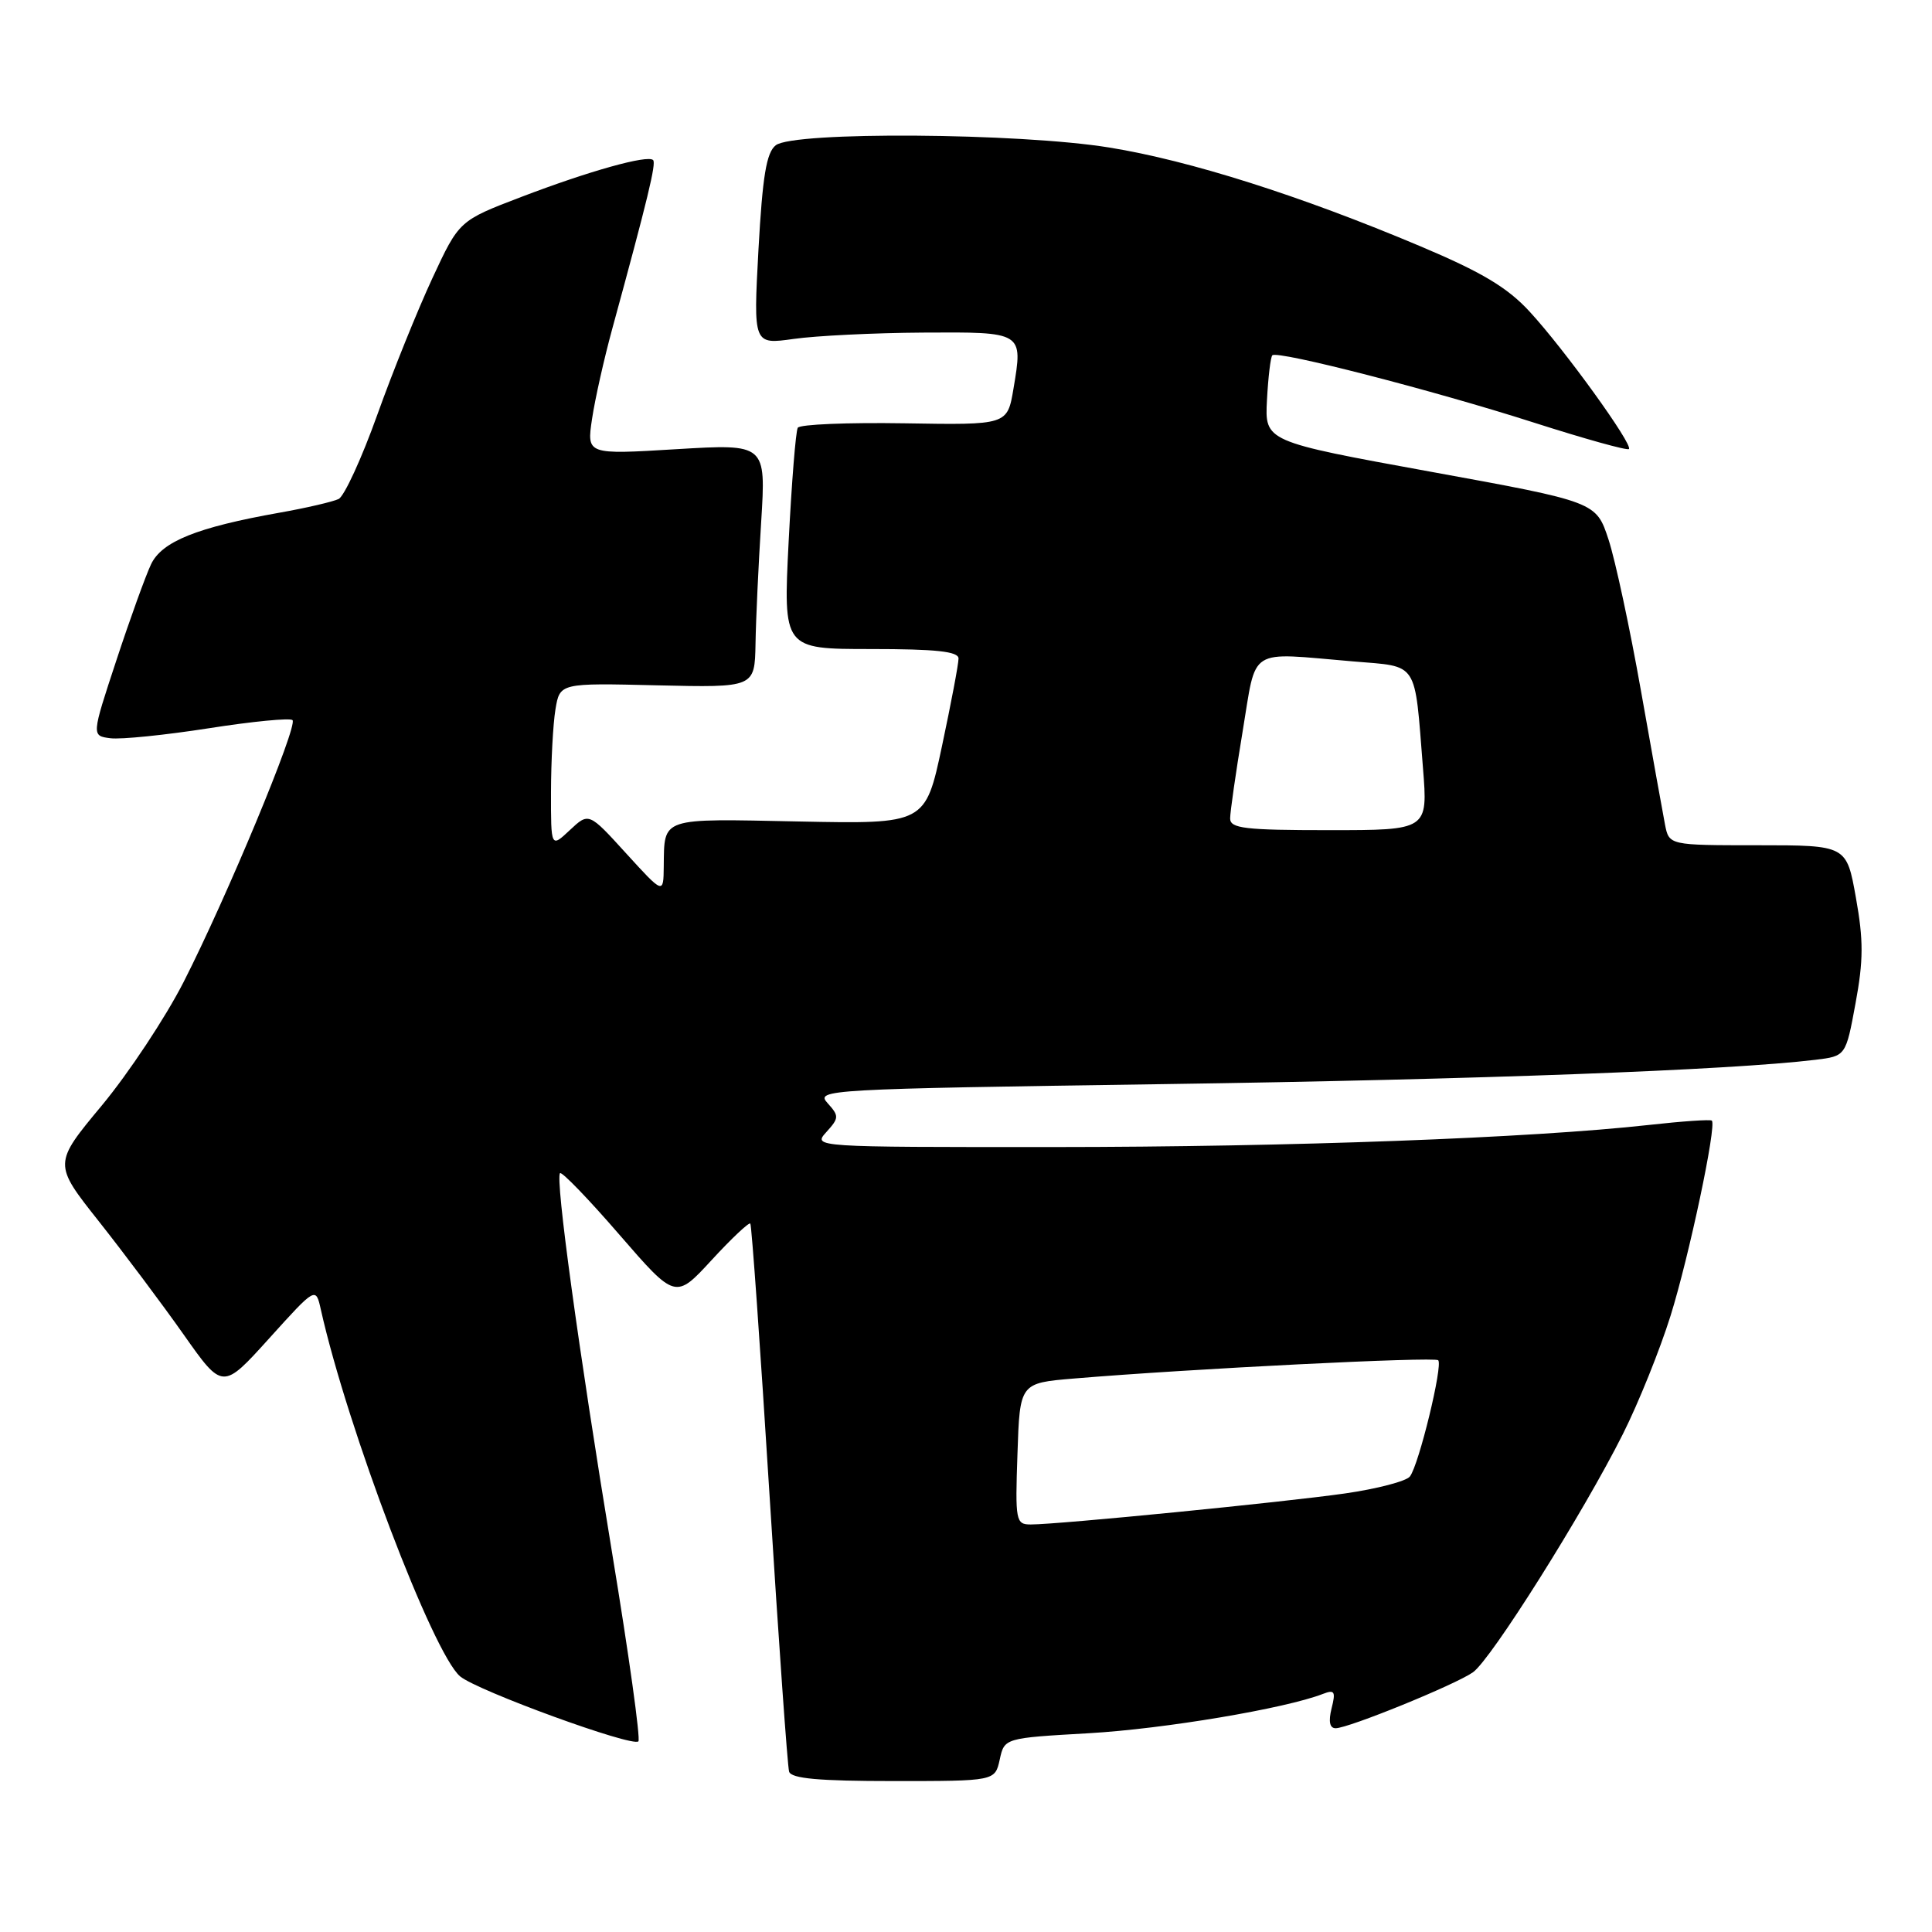 <?xml version="1.0" encoding="UTF-8" standalone="no"?>
<!DOCTYPE svg PUBLIC "-//W3C//DTD SVG 1.1//EN" "http://www.w3.org/Graphics/SVG/1.1/DTD/svg11.dtd" >
<svg xmlns="http://www.w3.org/2000/svg" xmlns:xlink="http://www.w3.org/1999/xlink" version="1.1" viewBox="0 0 256 256">
 <g >
 <path fill="currentColor"
d=" M 132.47 233.15 C 133.09 230.30 133.09 230.30 144.30 229.66 C 154.24 229.09 170.31 226.39 175.30 224.45 C 176.84 223.85 177.01 224.13 176.44 226.37 C 176.01 228.11 176.19 229.00 176.98 229.00 C 178.68 229.00 192.80 223.25 195.17 221.59 C 197.56 219.92 209.79 200.49 215.05 190.00 C 217.12 185.88 219.95 178.84 221.35 174.37 C 223.82 166.47 227.48 149.15 226.83 148.49 C 226.65 148.31 222.90 148.57 218.50 149.06 C 202.84 150.80 171.03 151.98 139.60 151.99 C 107.75 152.00 107.69 152.00 109.50 150.00 C 111.19 148.13 111.20 147.88 109.65 146.16 C 108.03 144.38 109.42 144.30 154.24 143.65 C 195.74 143.05 229.25 141.80 240.54 140.43 C 244.58 139.94 244.58 139.94 245.87 132.93 C 246.92 127.28 246.93 124.58 245.92 118.96 C 244.68 112.00 244.68 112.00 232.92 112.00 C 221.16 112.00 221.16 112.00 220.62 109.25 C 220.33 107.74 218.89 99.75 217.43 91.50 C 215.97 83.25 214.04 74.25 213.14 71.50 C 211.50 66.50 211.50 66.50 189.54 62.50 C 167.59 58.50 167.59 58.50 167.88 53.00 C 168.04 49.98 168.36 47.31 168.59 47.08 C 169.26 46.41 189.87 51.71 203.23 55.99 C 209.94 58.14 215.61 59.72 215.84 59.50 C 216.41 58.92 207.31 46.31 202.71 41.32 C 199.76 38.10 196.38 36.08 188.18 32.62 C 172.32 25.93 157.68 21.28 147.00 19.55 C 135.01 17.60 105.14 17.40 102.79 19.25 C 101.55 20.22 101.04 23.34 100.50 33.08 C 99.82 45.66 99.82 45.66 105.16 44.91 C 108.10 44.49 115.80 44.11 122.28 44.07 C 135.62 43.99 135.56 43.95 134.29 51.51 C 133.48 56.32 133.48 56.32 119.84 56.09 C 112.34 55.97 105.98 56.23 105.71 56.68 C 105.44 57.13 104.90 63.91 104.50 71.75 C 103.78 86.00 103.78 86.00 115.39 86.00 C 124.01 86.00 127.00 86.32 127.01 87.25 C 127.02 87.94 126.03 93.16 124.82 98.85 C 122.62 109.19 122.62 109.19 105.82 108.85 C 87.36 108.47 88.04 108.24 87.95 114.83 C 87.91 118.50 87.91 118.50 82.96 113.07 C 78.02 107.64 78.02 107.64 75.51 109.99 C 73.00 112.35 73.00 112.35 73.01 104.92 C 73.02 100.84 73.28 95.92 73.60 94.00 C 74.18 90.50 74.18 90.50 87.09 90.81 C 100.00 91.11 100.00 91.11 100.11 85.31 C 100.16 82.11 100.50 74.84 100.86 69.15 C 101.50 58.81 101.50 58.81 89.62 59.52 C 77.74 60.24 77.74 60.24 78.45 55.50 C 78.84 52.89 80.04 47.55 81.11 43.63 C 85.85 26.29 86.97 21.64 86.54 21.21 C 85.82 20.49 78.09 22.65 69.06 26.10 C 60.84 29.24 60.84 29.24 57.29 36.87 C 55.34 41.07 52.05 49.21 49.99 54.97 C 47.93 60.73 45.62 65.75 44.87 66.12 C 44.12 66.48 40.58 67.31 37.00 67.94 C 26.10 69.88 21.44 71.75 20.01 74.78 C 19.30 76.28 17.23 82.00 15.42 87.50 C 12.12 97.50 12.12 97.50 14.63 97.82 C 16.02 98.00 21.88 97.40 27.66 96.50 C 33.45 95.59 38.44 95.11 38.76 95.42 C 39.50 96.16 30.02 118.96 24.34 130.10 C 21.93 134.83 17.05 142.19 13.51 146.46 C 7.06 154.21 7.06 154.21 13.11 161.85 C 16.44 166.06 21.49 172.80 24.33 176.83 C 29.50 184.17 29.50 184.17 35.67 177.34 C 41.84 170.51 41.84 170.51 42.51 173.51 C 46.04 189.29 57.37 219.10 60.97 222.13 C 63.26 224.04 83.80 231.53 84.59 230.74 C 84.89 230.44 83.33 219.24 81.12 205.85 C 76.66 178.79 73.55 156.11 74.21 155.45 C 74.45 155.22 77.99 158.88 82.07 163.60 C 89.50 172.17 89.50 172.17 94.30 166.96 C 96.93 164.10 99.24 161.93 99.42 162.13 C 99.60 162.33 100.74 178.47 101.96 198.00 C 103.18 217.53 104.35 234.06 104.56 234.75 C 104.84 235.67 108.50 236.00 118.39 236.00 C 131.84 236.00 131.84 236.00 132.47 233.15 Z  M 134.82 192.63 C 135.13 183.26 135.13 183.26 142.32 182.66 C 157.71 181.37 190.08 179.75 190.57 180.24 C 191.22 180.89 188.01 194.11 186.82 195.64 C 186.34 196.27 182.46 197.28 178.22 197.89 C 170.20 199.04 140.25 202.00 136.59 202.00 C 134.60 202.00 134.51 201.57 134.82 192.63 Z  M 163.00 108.45 C 163.00 107.60 163.74 102.43 164.65 96.95 C 166.55 85.56 165.15 86.45 179.30 87.64 C 188.04 88.38 187.41 87.42 188.55 101.75 C 189.21 110.00 189.21 110.00 176.10 110.00 C 164.95 110.00 163.00 109.77 163.00 108.45 Z "/>
</g>
</svg>